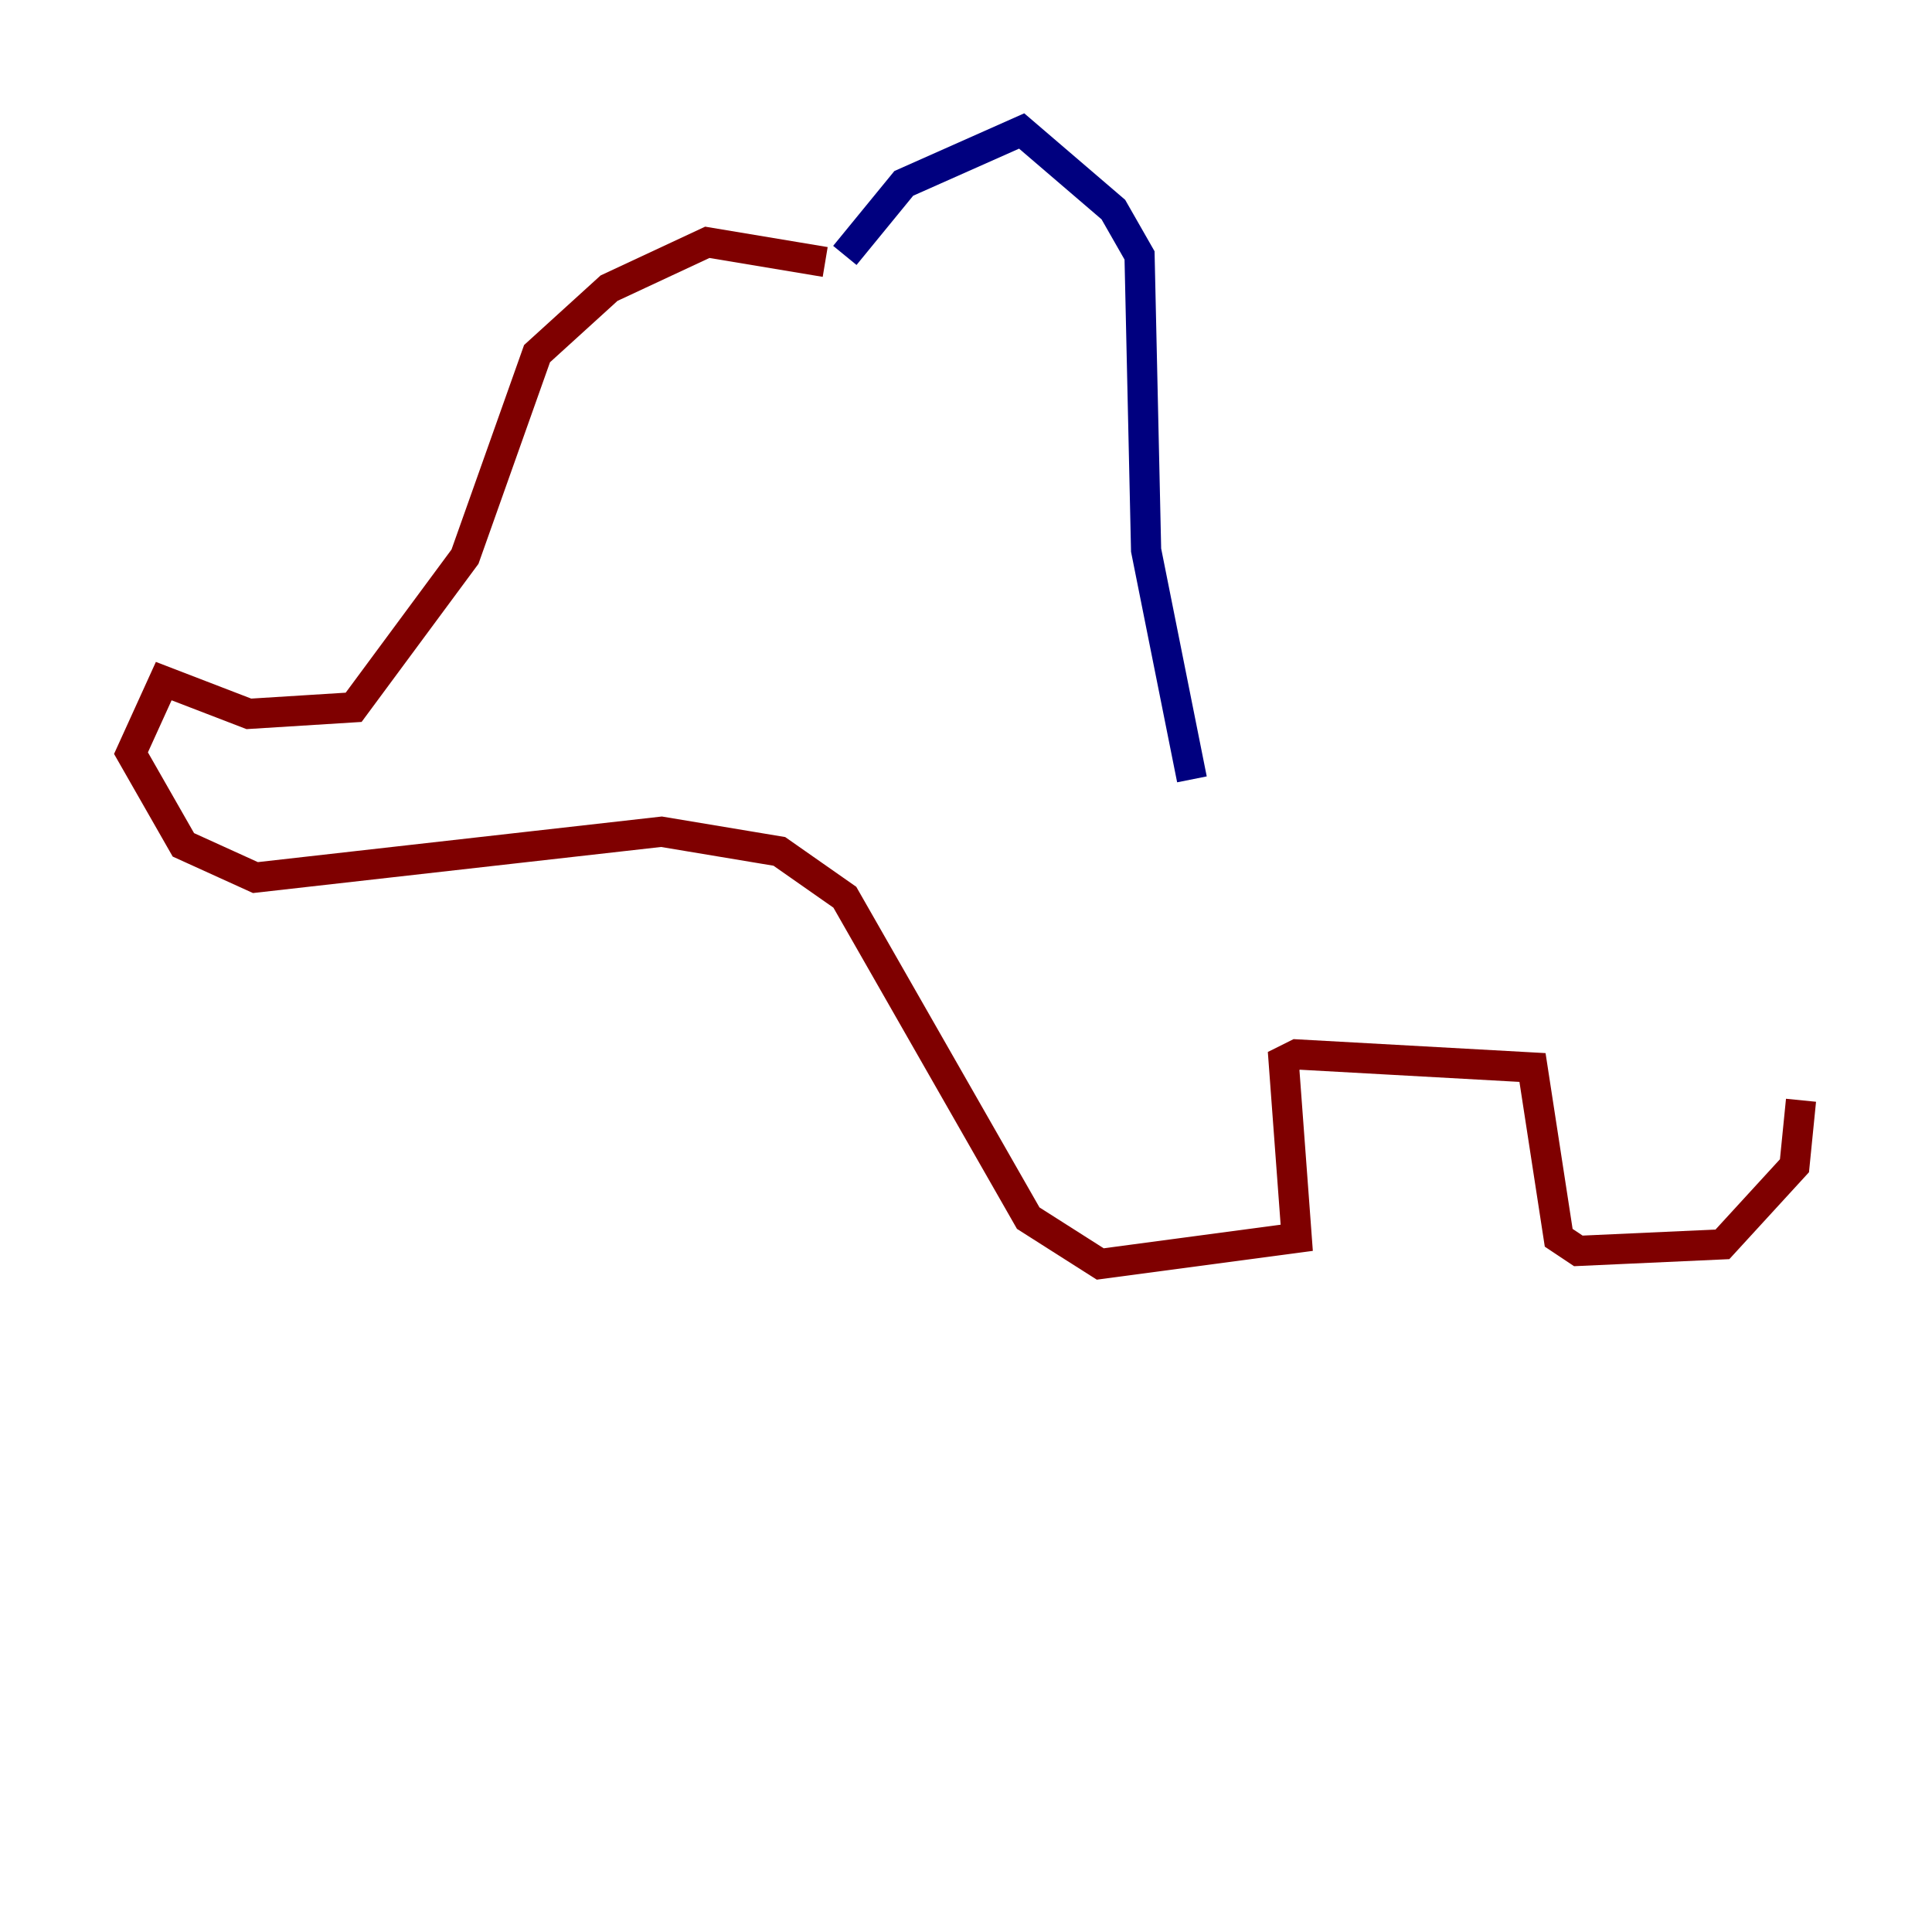 <?xml version="1.0" encoding="utf-8" ?>
<svg baseProfile="tiny" height="128" version="1.2" viewBox="0,0,128,128" width="128" xmlns="http://www.w3.org/2000/svg" xmlns:ev="http://www.w3.org/2001/xml-events" xmlns:xlink="http://www.w3.org/1999/xlink"><defs /><polyline fill="none" points="55.973,16.922 59.878,12.149 67.688,8.678 73.763,13.885 75.498,16.922 75.932,36.447 78.969,51.634" stroke="#00007f" stroke-width="2" /><polyline fill="none" points="54.671,17.356 46.861,16.054 40.352,19.091 35.58,23.43 30.807,36.881 23.43,46.861 16.488,47.295 10.848,45.125 8.678,49.898 12.149,55.973 16.922,58.142 43.824,55.105 51.634,56.407 55.973,59.444 68.122,80.705 72.895,83.742 85.912,82.007 85.044,70.291 85.912,69.858 101.532,70.725 103.268,82.007 104.57,82.875 114.115,82.441 118.888,77.234 119.322,72.895" stroke="#7f0000" stroke-width="2" /></svg>